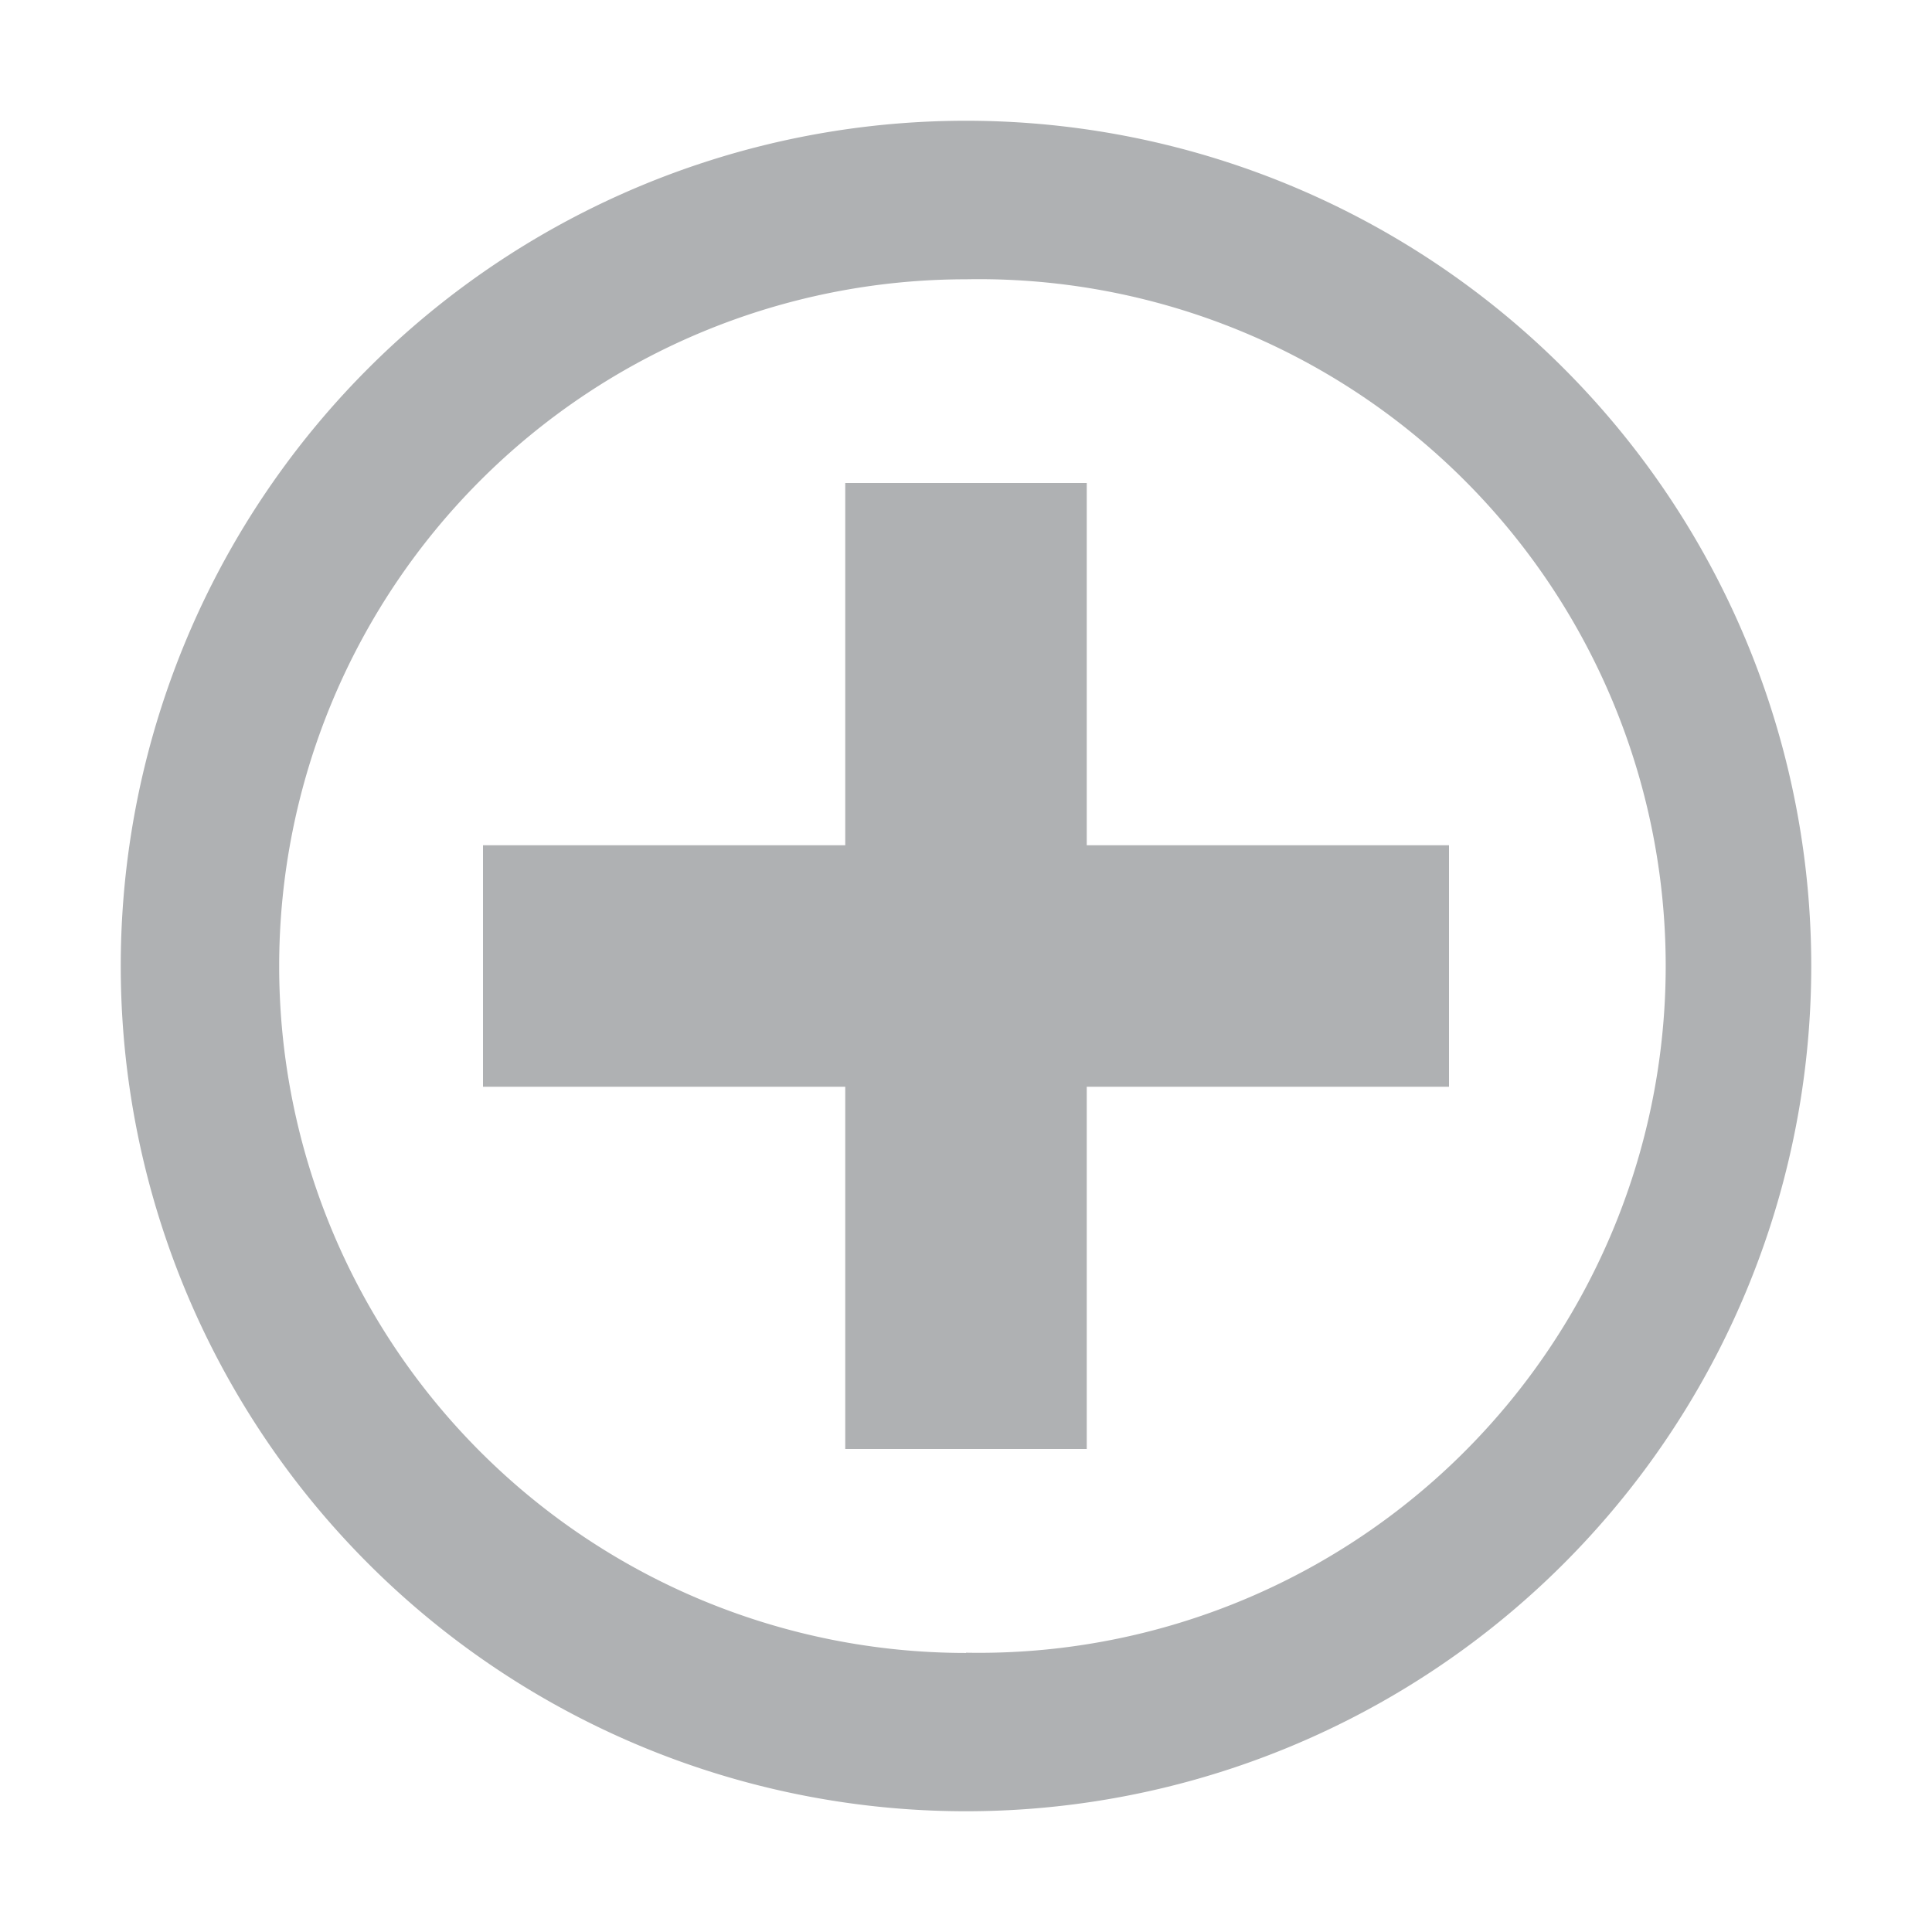 <svg xmlns="http://www.w3.org/2000/svg" width="16" height="16" viewBox="0 0 16 16">
    <rect id="frame" width="16" height="16" fill="none"/>
    <g fill="#AFB1B3" fill-rule="evenodd">
        <path d="M9 4v8H7V4z"/>
        <path d="M8 15A7 7 0 1 1 8 1a7 7 0 0 1 0 14zm0-1.313A5.688 5.688 0 1 0 8 2.313a5.688 5.688 0 0 0 0 11.376z"/>
        <path d="M4 7h8v2H4z"/>
    </g>
</svg>
